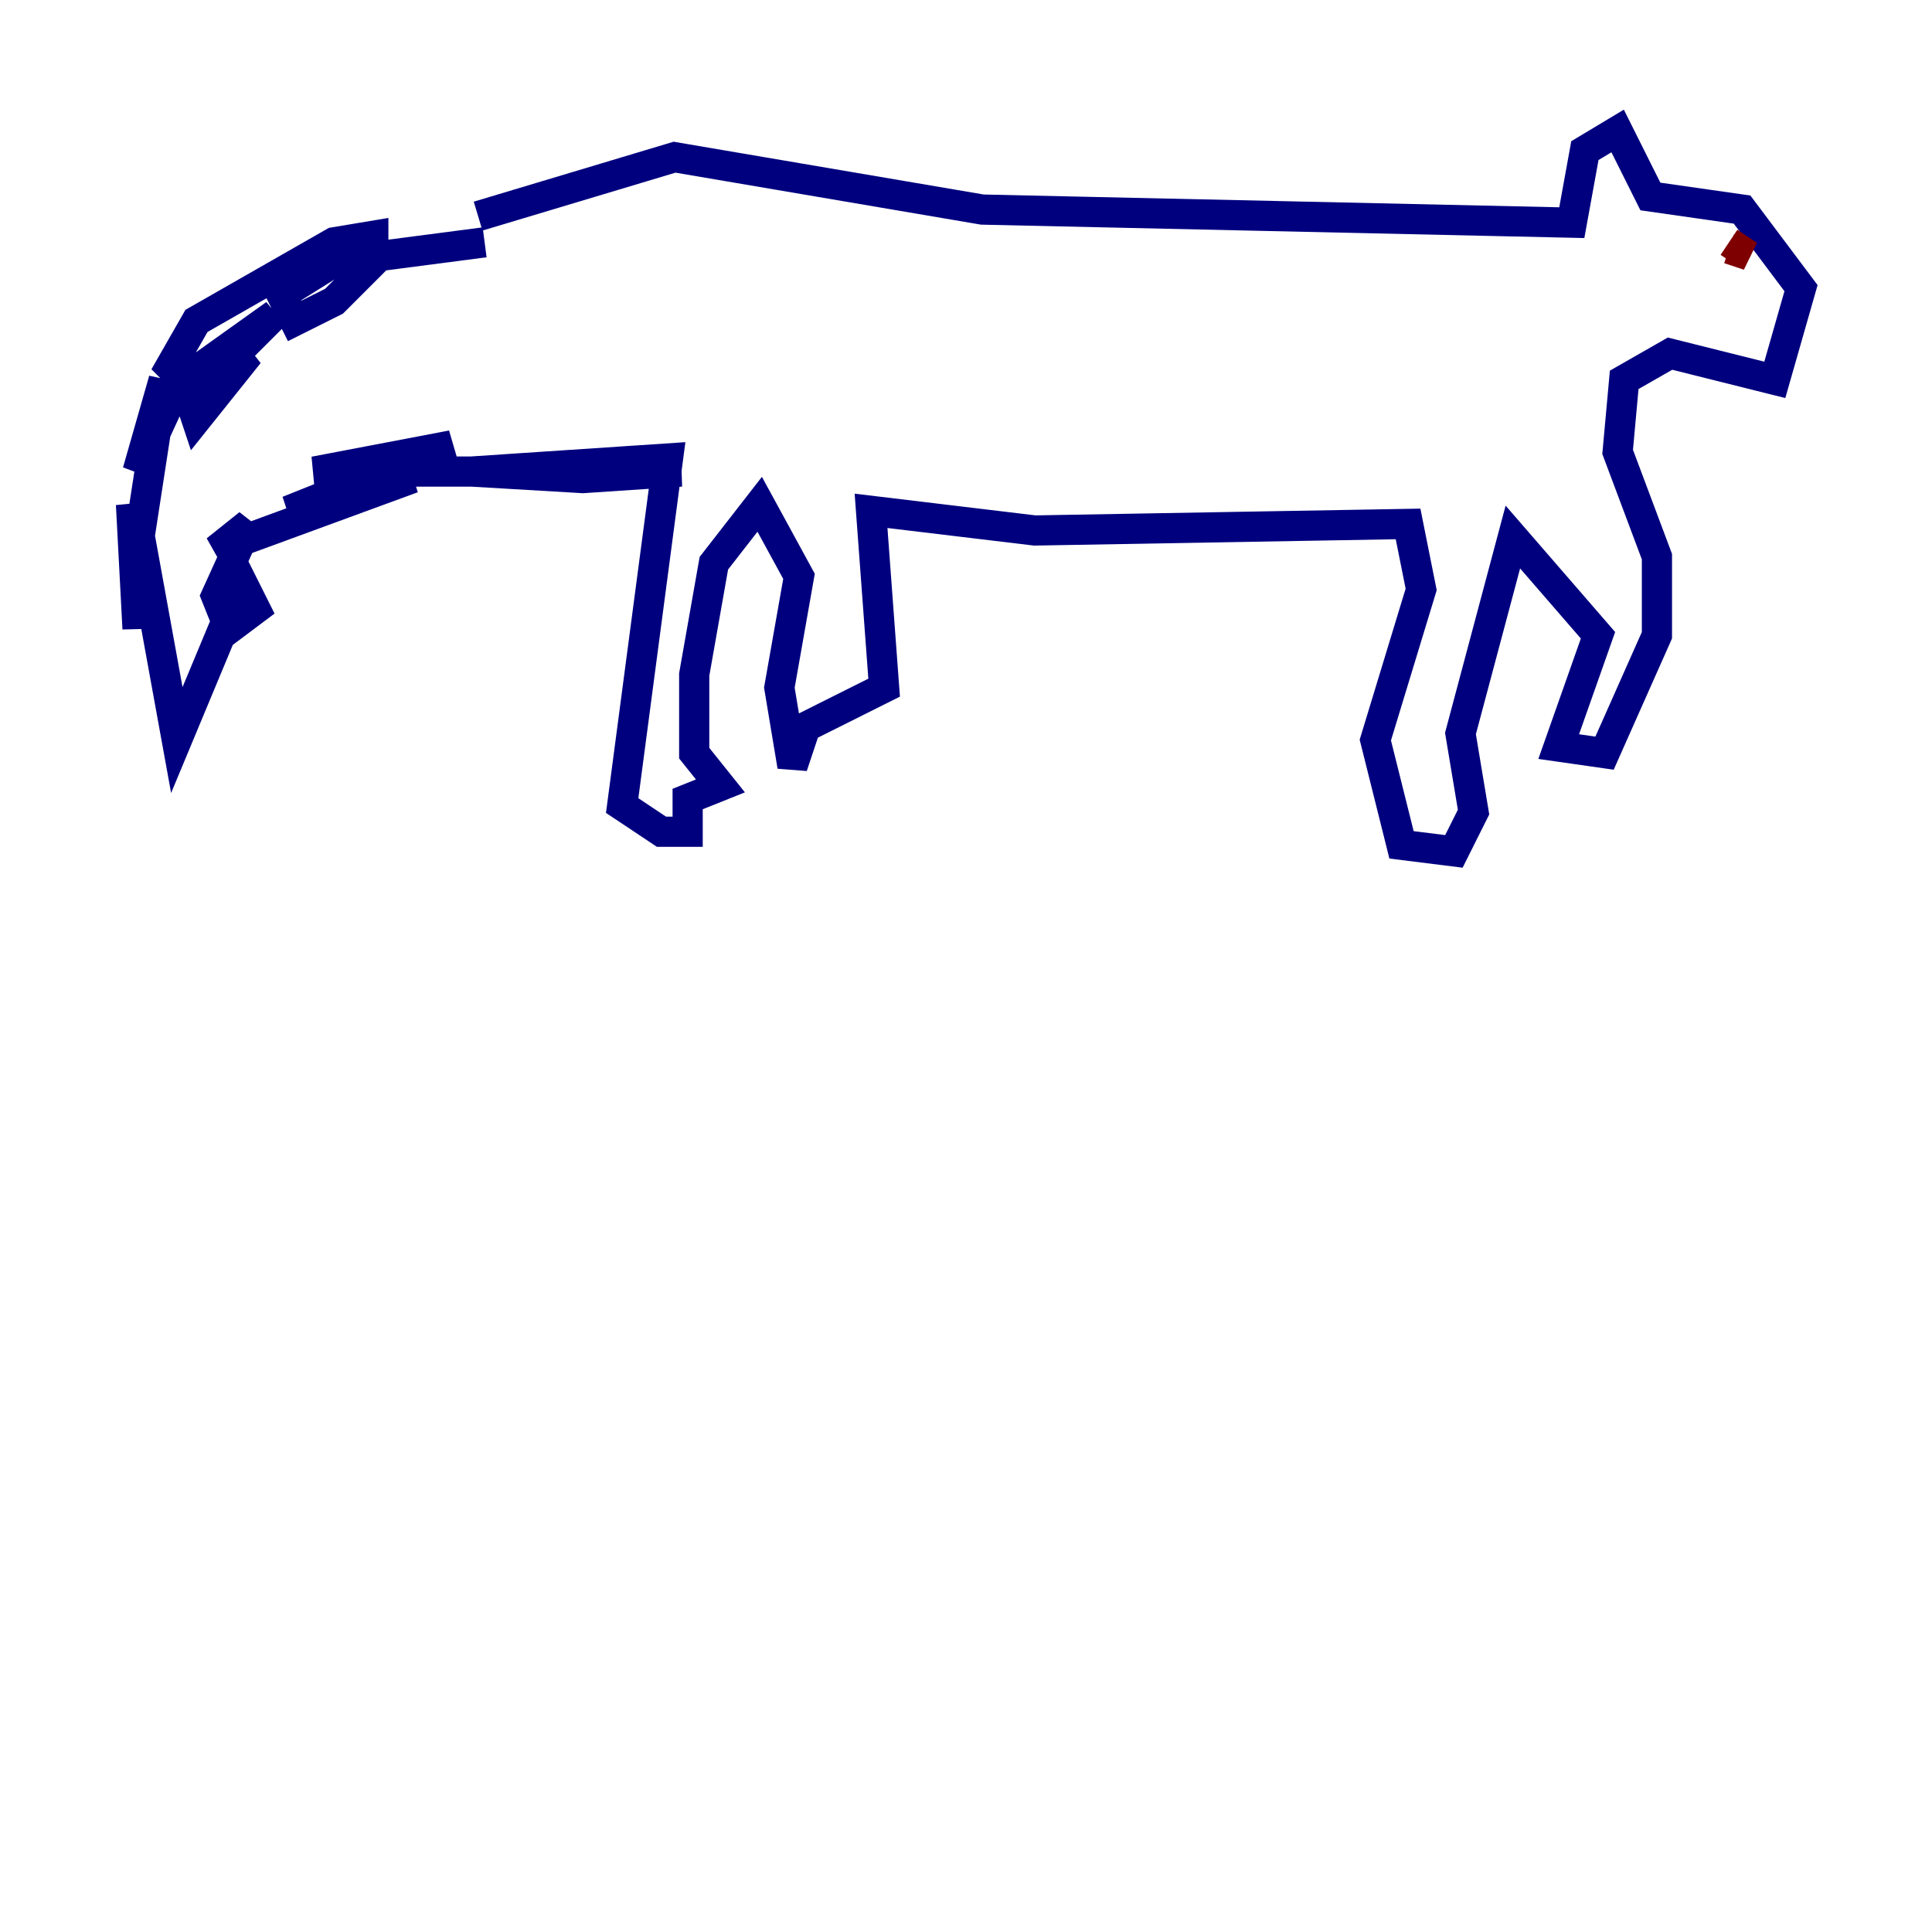 <?xml version="1.0" encoding="utf-8" ?>
<svg baseProfile="tiny" height="128" version="1.2" viewBox="0,0,128,128" width="128" xmlns="http://www.w3.org/2000/svg" xmlns:ev="http://www.w3.org/2001/xml-events" xmlns:xlink="http://www.w3.org/1999/xlink"><defs /><polyline fill="none" points="32.108,16.054 22.129,17.356 18.658,19.525 19.525,21.261 22.129,19.959 24.732,17.356 24.732,15.62 22.129,16.054 13.017,21.261 11.281,24.298 12.149,25.166 18.224,20.827 12.583,26.468 13.017,27.77 16.488,23.43 11.715,25.6 9.112,31.241 10.848,25.166 9.112,36.447 8.678,33.41 9.112,41.654 9.112,34.712 11.715,49.031 16.054,38.617 16.922,40.352 15.186,41.654 14.319,39.485 16.488,34.712 14.319,36.447 27.336,31.675 19.091,33.844 29.939,29.505 20.827,31.241 45.125,31.241 38.617,31.675 31.241,31.241 44.258,30.373 41.22,53.37 43.824,55.105 45.559,55.105 45.559,52.936 47.729,52.068 45.993,49.898 45.993,44.691 47.295,37.315 50.332,33.41 52.936,38.183 51.634,45.559 52.502,50.766 53.37,48.163 58.576,45.559 57.709,33.844 68.556,35.146 93.288,34.712 94.156,39.051 91.119,49.031 92.854,55.973 96.325,56.407 97.627,53.803 96.759,48.597 100.231,35.58 105.871,42.088 103.268,49.464 106.305,49.898 109.776,42.088 109.776,36.881 107.173,29.939 107.607,25.166 110.644,23.43 117.586,25.166 119.322,19.091 115.417,13.885 109.342,13.017 107.173,8.678 105.003,9.98 104.136,14.752 65.085,13.885 44.691,10.414 31.675,14.319" stroke="#00007f" stroke-width="2" /><polyline fill="none" points="114.549,16.488 115.851,16.922 114.549,16.054" stroke="#7f0000" stroke-width="2" /></svg>